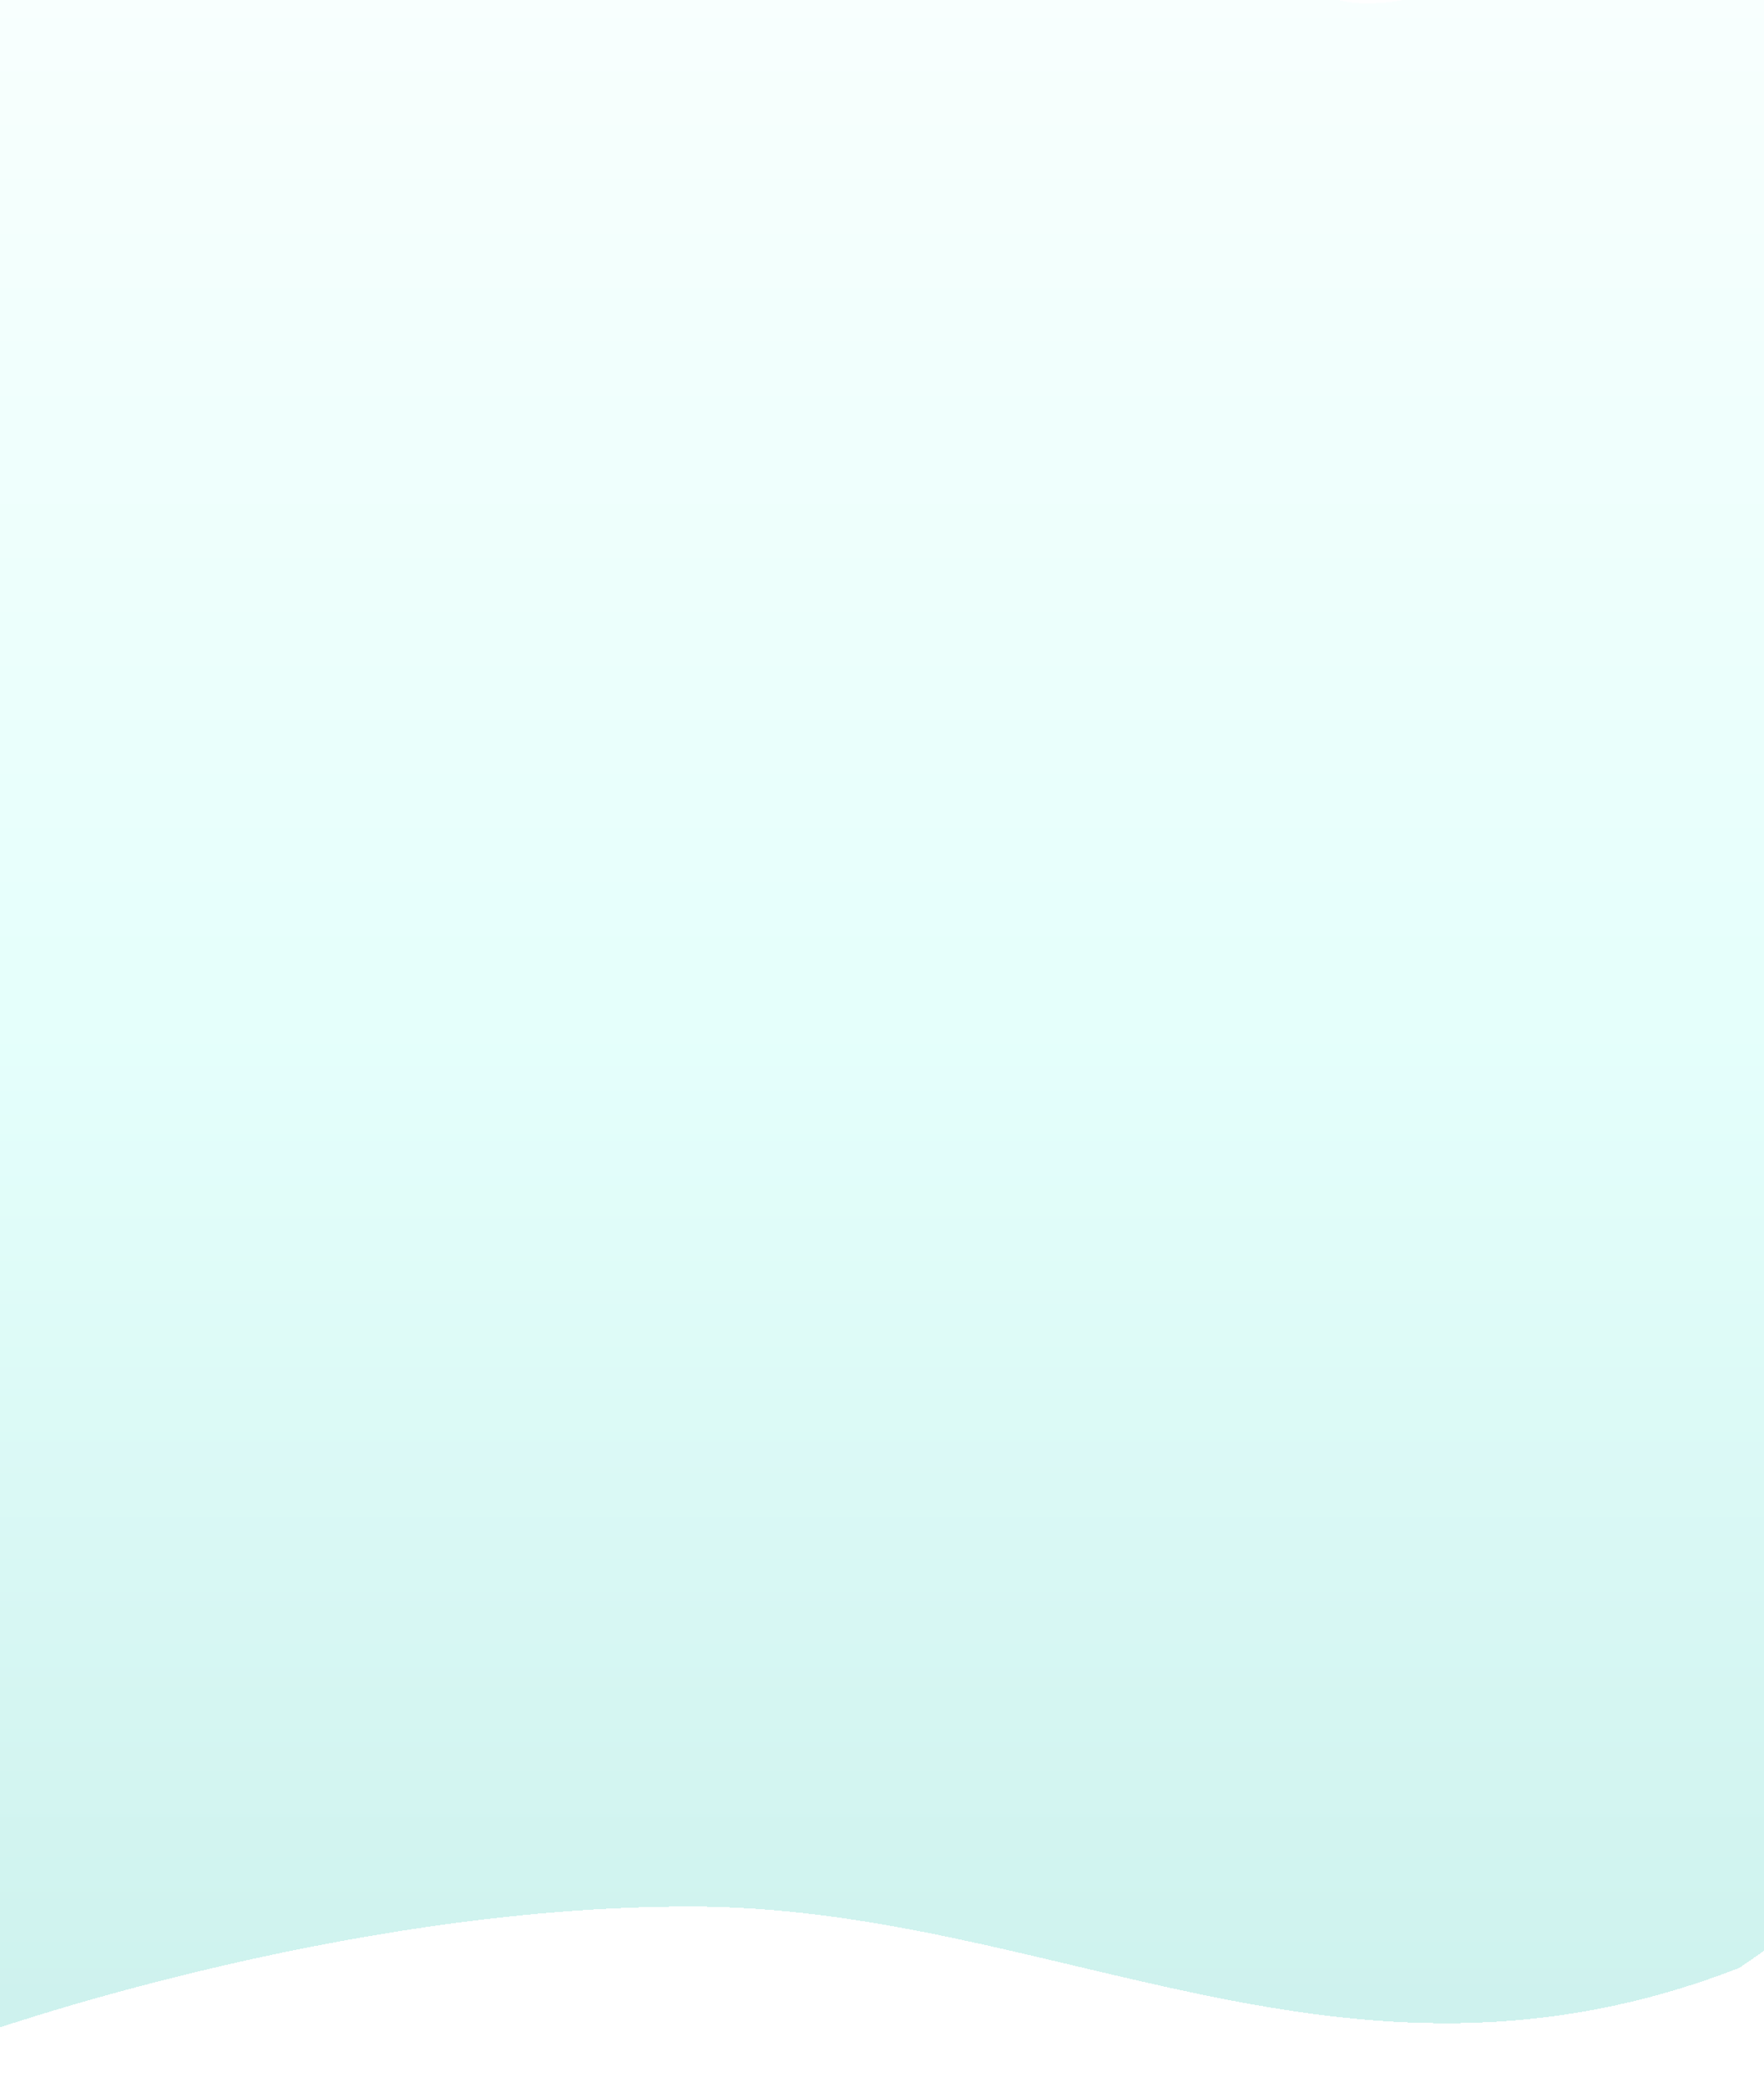 <svg width="1440" height="1703" viewBox="0 0 1440 1703" fill="none" xmlns="http://www.w3.org/2000/svg">
<g filter="url(#filter0_d_2237_20236)">
<path fill-rule="evenodd" clip-rule="evenodd" d="M-21 -445.113C-21 -445.113 215.797 19.148 503.398 -382.576C790.999 -784.301 892.289 0.801 1113.24 0.801C1334.18 0.801 1454.44 -445.113 1454.44 -445.113L1552.01 1368.67C1552.01 1368.67 1645.41 1451.09 1417.9 1603.98C1095.39 1729.51 858.292 1553.93 561 1553.93C272.5 1553.93 -21 1659 -21 1659V-445.113Z" fill="url(#paint0_linear_2237_20236)" fill-opacity="0.3" shape-rendering="crispEdges"/>
</g>
<defs>
<filter id="filter0_d_2237_20236" x="-61" y="-537" width="1676" height="2240" filterUnits="userSpaceOnUse" color-interpolation-filters="sRGB">
<feFlood flood-opacity="0" result="BackgroundImageFix"/>
<feColorMatrix in="SourceAlpha" type="matrix" values="0 0 0 0 0 0 0 0 0 0 0 0 0 0 0 0 0 0 127 0" result="hardAlpha"/>
<feMorphology radius="2" operator="dilate" in="SourceAlpha" result="effect1_dropShadow_2237_20236"/>
<feOffset dx="2" dy="2"/>
<feGaussianBlur stdDeviation="20"/>
<feComposite in2="hardAlpha" operator="out"/>
<feColorMatrix type="matrix" values="0 0 0 0 0 0 0 0 0 0.494 0 0 0 0 0.522 0 0 0 0.18 0"/>
<feBlend mode="normal" in2="BackgroundImageFix" result="effect1_dropShadow_2237_20236"/>
<feBlend mode="normal" in="SourceGraphic" in2="effect1_dropShadow_2237_20236" result="shape"/>
</filter>
<linearGradient id="paint0_linear_2237_20236" x1="775" y1="1659" x2="775" y2="-497" gradientUnits="userSpaceOnUse">
<stop stop-color="#5BD4C6"/>
<stop offset="0.367" stop-color="#A7FFF4"/>
<stop offset="0.907" stop-color="white"/>
</linearGradient>
</defs>
</svg>
